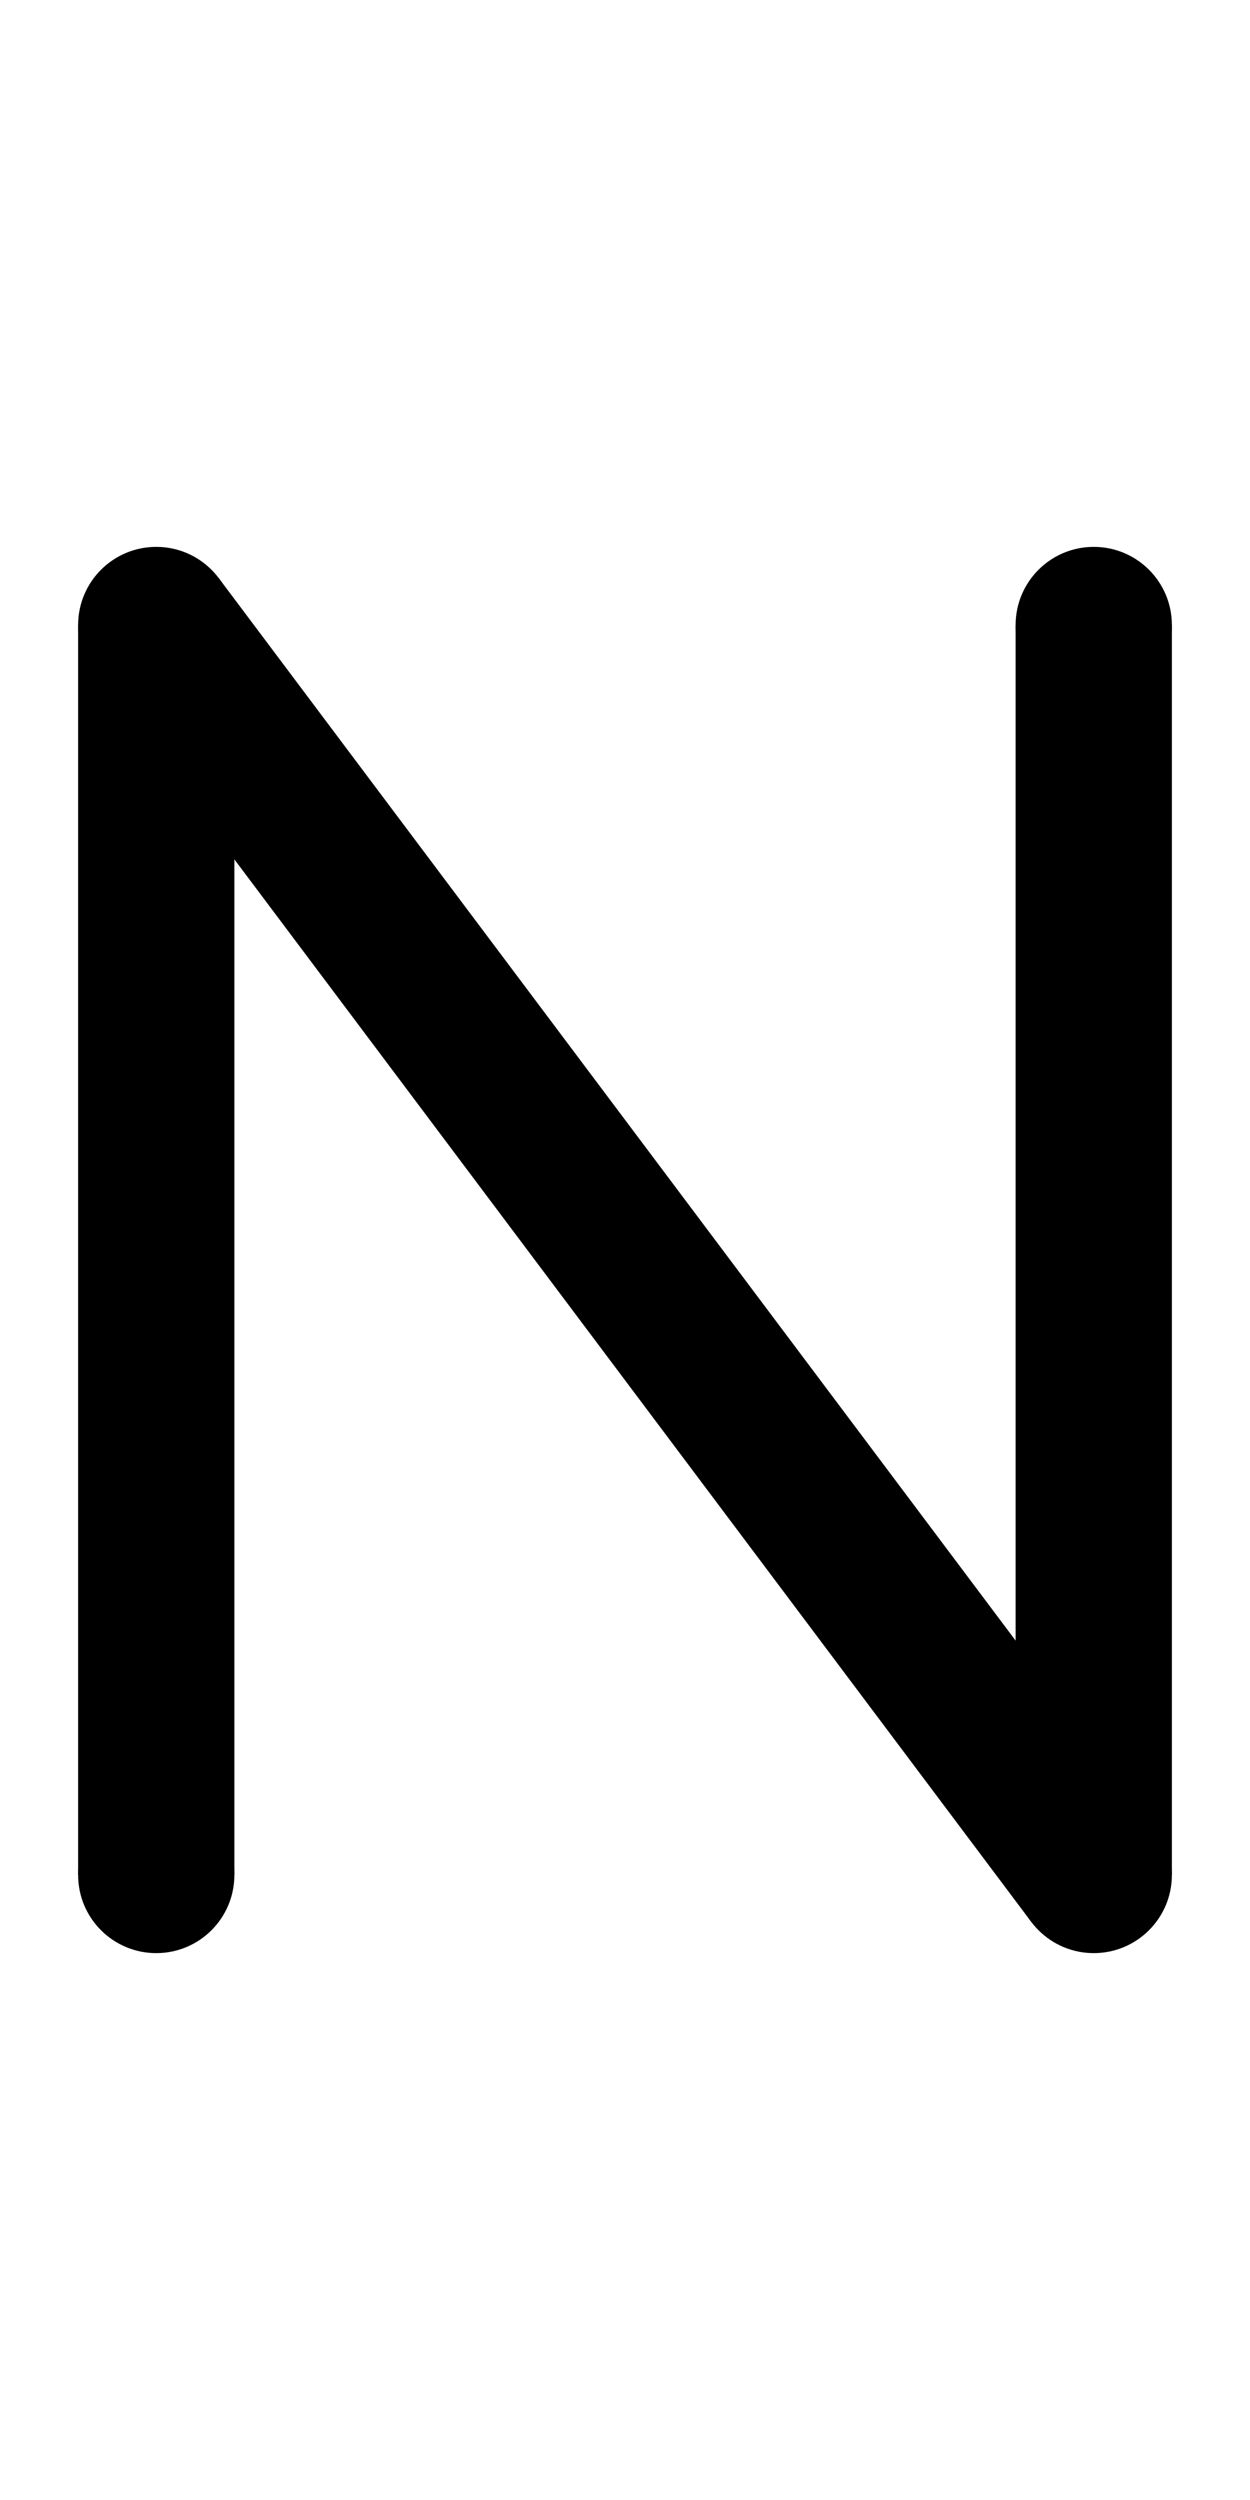 <?xml version='1.0' encoding='UTF-8' standalone='no'?>
<svg width="8" height="16" xmlns="http://www.w3.org/2000/svg" version="1.1">
    <circle cx="1" cy="4" r="0.5" fill="black"/>
    <line x1="1" x2="1" y1="4" y2="12" stroke="black"/>
    <circle cx="1" cy="12" r="0.5" fill="black"/>
    <line x1="1" x2="7" y1="4" y2="12" stroke="black"/>
    <circle cx="7" cy="12" r="0.5" fill="black"/>
    <line x1="7" x2="7" y1="12" y2="4" stroke="black"/>
    <circle cx="7" cy="4" r="0.5" fill="black"/>
</svg>